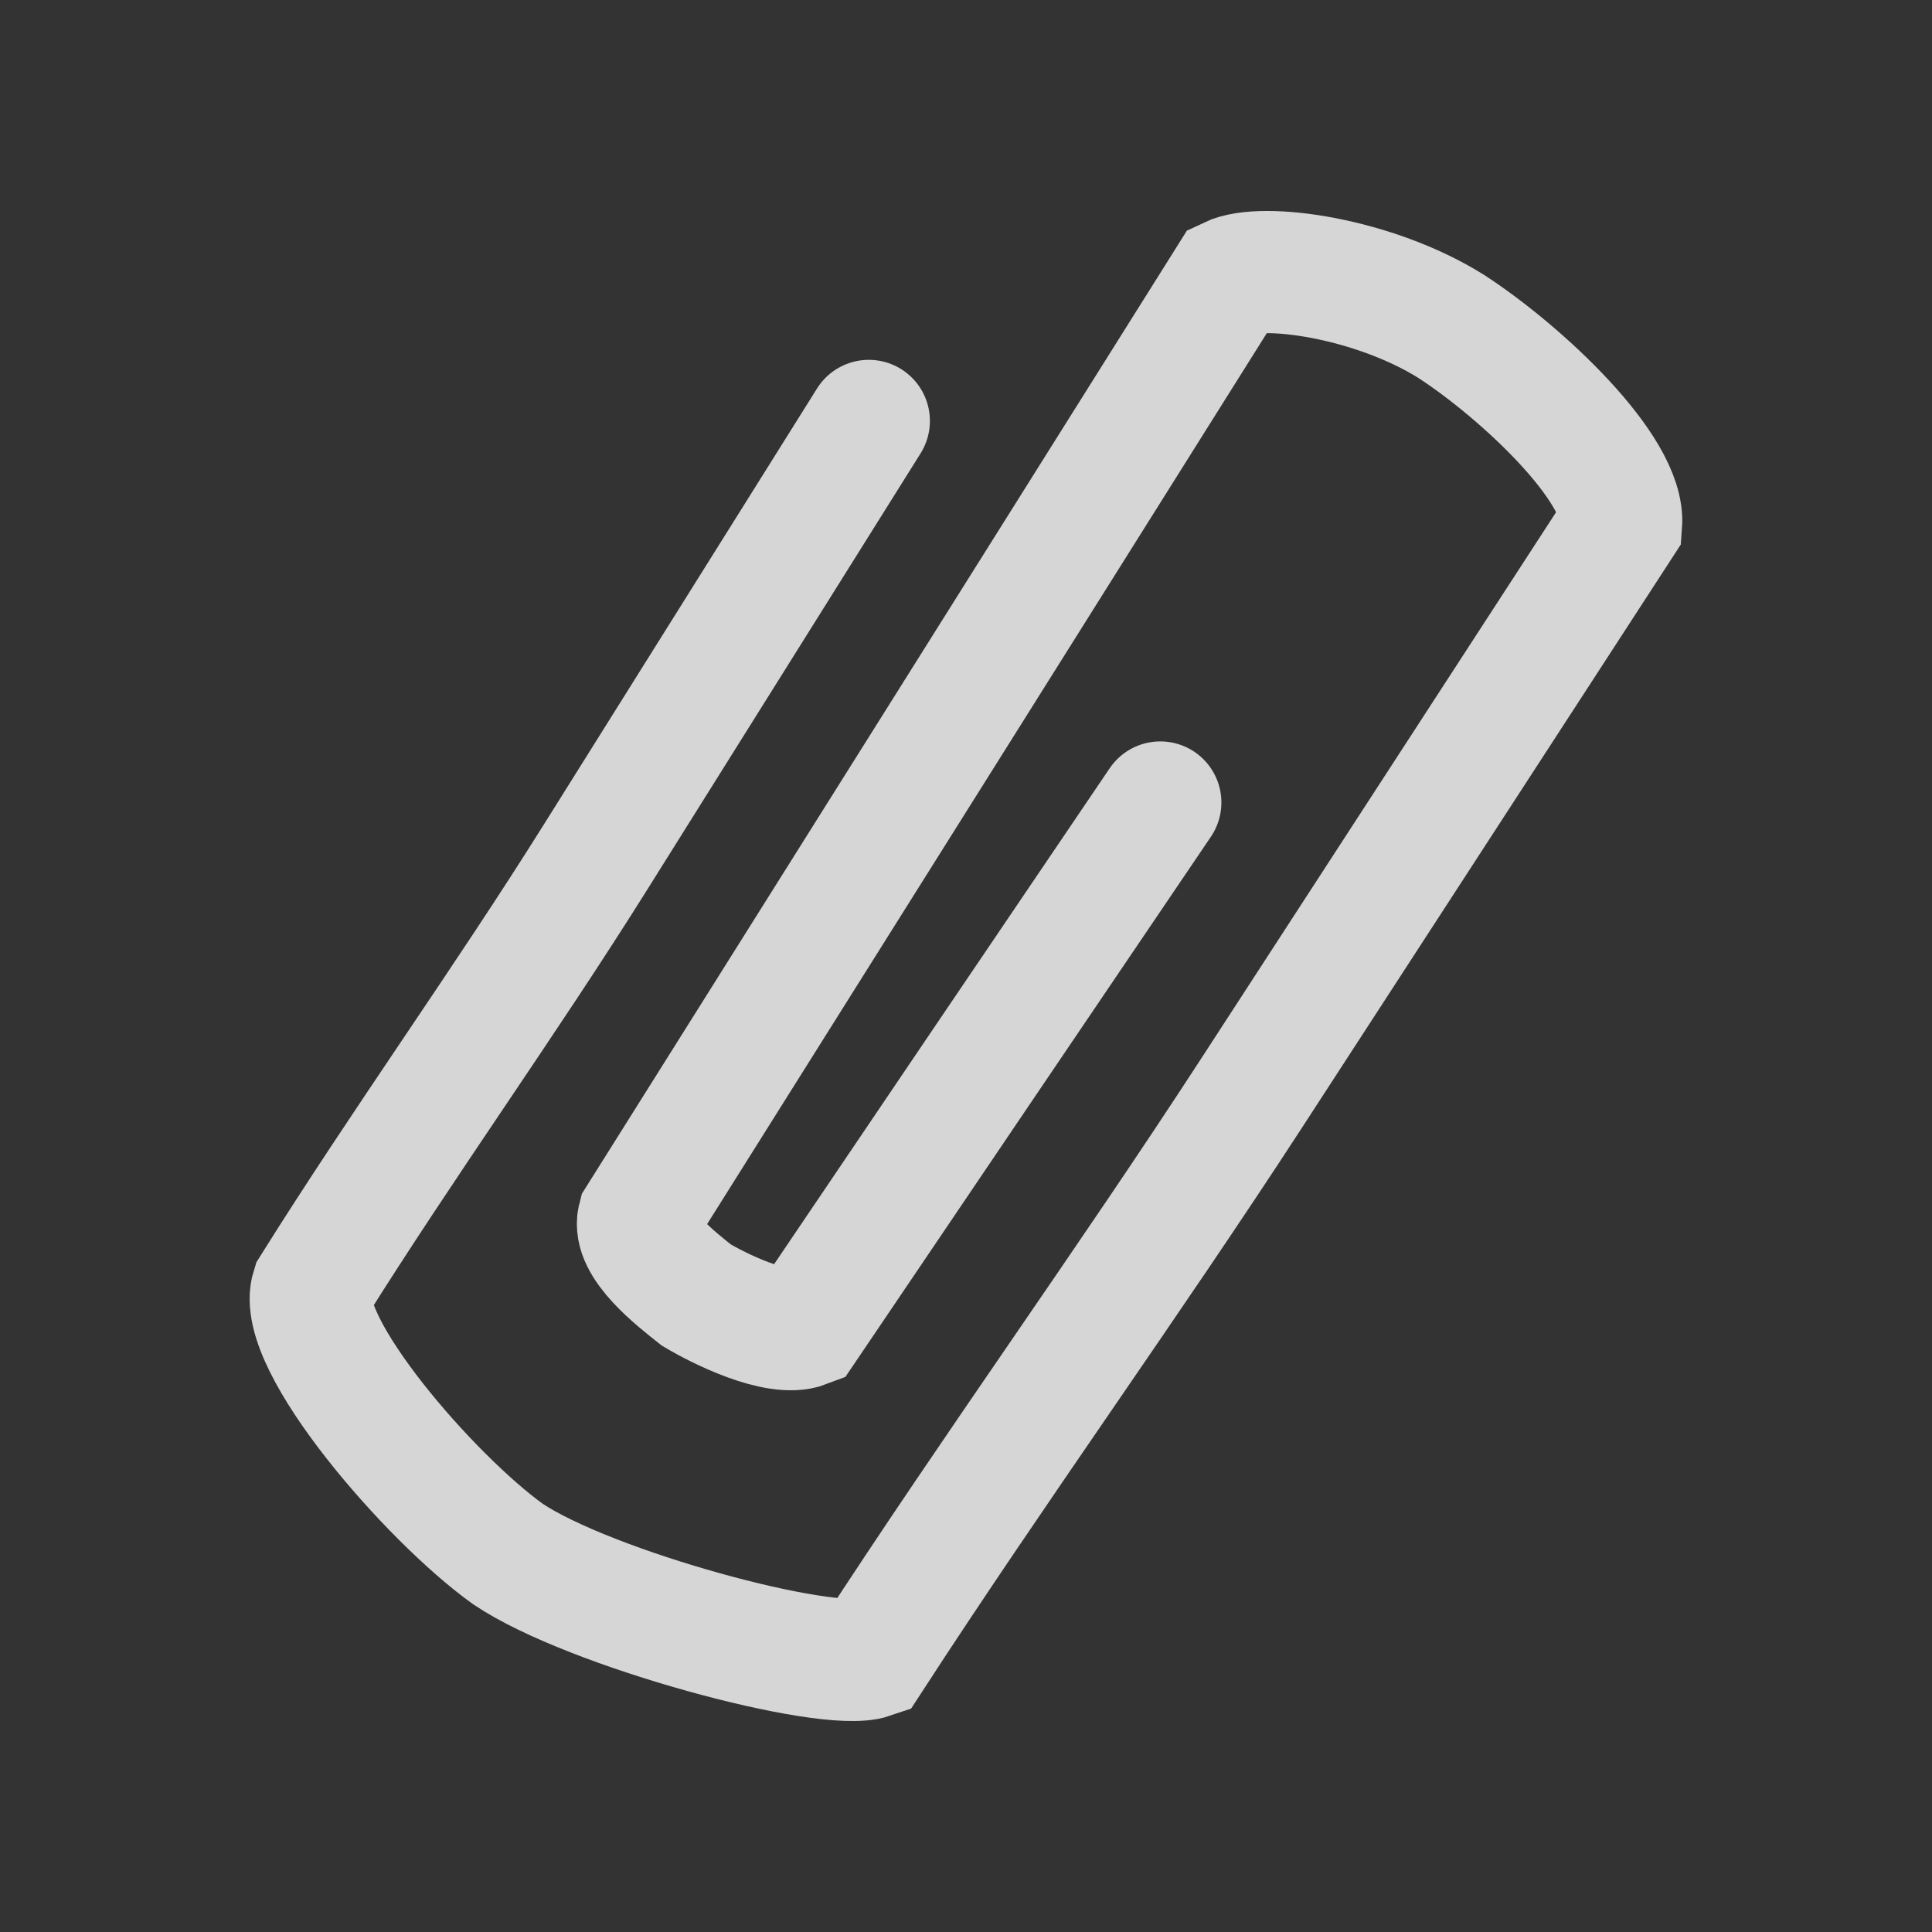 <?xml version="1.0" encoding="UTF-8" standalone="no"?>
<!-- Created with Inkscape (http://www.inkscape.org/) -->

<svg
   xmlns:dc="http://purl.org/dc/elements/1.1/"
   xmlns:cc="http://creativecommons.org/ns#"
   xmlns:rdf="http://www.w3.org/1999/02/22-rdf-syntax-ns#"
   xmlns:svg="http://www.w3.org/2000/svg"
   xmlns="http://www.w3.org/2000/svg"
   xmlns:xlink="http://www.w3.org/1999/xlink"
   xmlns:sodipodi="http://sodipodi.sourceforge.net/DTD/sodipodi-0.dtd"
   xmlns:inkscape="http://www.inkscape.org/namespaces/inkscape"
   width="16px"
   height="16px"
   id="svg2"
   sodipodi:version="0.32"
   inkscape:version="0.48.2 r9819"
   sodipodi:docname="s_menu_attaches_light.svg"
   inkscape:export-filename="C:\Users\fox\workspace\org.fox.ttrss\res\drawable-xhdpi\ic_menu_attaches_light.png"
   inkscape:export-xdpi="540"
   inkscape:export-ydpi="540"
   version="1.1">
  <rect width="100%" height="100%" fill="#333333" stroke="none"/>
  <defs
     id="defs4">
    <filter
       id="filter2997"
       inkscape:label="Desaturate"
       x="0"
       y="0"
       width="1"
       height="1"
       inkscape:menu="Color"
       inkscape:menu-tooltip="Render in shades of gray by reducing saturation to zero"
       color-interpolation-filters="sRGB">
      <feColorMatrix
         id="feColorMatrix2999"
         type="saturate"
         values="0" />
    </filter>
    <linearGradient
       gradientUnits="userSpaceOnUse"
       y2="29.859"
       x2="20.605"
       y1="5.775"
       x1="23.506"
       id="linearGradient5789"
       xlink:href="#linearGradient5783"
       inkscape:collect="always"
       gradientTransform="matrix(0.42,0,0,0.42,13.623,13.232)" />
    <radialGradient
       gradientUnits="userSpaceOnUse"
       gradientTransform="matrix(0.977,3.554943e-8,-8.305337e-10,0.651,-0.794,15.829)"
       r="15.571"
       fy="23.071"
       fx="21.762"
       cy="23.071"
       cx="21.762"
       id="radialGradient3564"
       xlink:href="#linearGradient3558"
       inkscape:collect="always" />
    <linearGradient
       id="linearGradient3558"
       inkscape:collect="always">
      <stop
         id="stop3560"
         offset="0"
         style="stop-color:#000000;stop-opacity:1;" />
      <stop
         id="stop3562"
         offset="1"
         style="stop-color:#000000;stop-opacity:0;" />
    </linearGradient>
    <linearGradient
       id="linearGradient5783">
      <stop
         id="stop5785"
         offset="0"
         style="stop-color:#d3d7cf;stop-opacity:1;" />
      <stop
         style="stop-color:#f5f5f5;stop-opacity:1;"
         offset="0.5"
         id="stop5791" />
      <stop
         id="stop5787"
         offset="1"
         style="stop-color:#bebebe;stop-opacity:1;" />
    </linearGradient>
    <radialGradient
       inkscape:collect="always"
       xlink:href="#linearGradient3558"
       id="radialGradient3808"
       gradientUnits="userSpaceOnUse"
       gradientTransform="matrix(0.977,3.554943e-8,0,0.651,-0.794,15.829)"
       cx="21.762"
       cy="23.071"
       fx="21.762"
       fy="23.071"
       r="15.571" />
  </defs>
  <sodipodi:namedview
     id="base"
     pagecolor="#454545"
     bordercolor="#666666"
     borderopacity="1.0"
     inkscape:pageopacity="0"
     inkscape:pageshadow="2"
     inkscape:zoom="22.4"
     inkscape:cx="-5.4631567"
     inkscape:cy="8.3641285"
     inkscape:document-units="px"
     inkscape:current-layer="layer1"
     inkscape:window-width="1920"
     inkscape:window-height="1138"
     inkscape:window-x="-8"
     inkscape:window-y="-8"
     showguides="true"
     inkscape:guide-bbox="true"
     showgrid="false"
     inkscape:window-maximized="1" />
  <g
     inkscape:label="Layer 1"
     inkscape:groupmode="layer"
     id="layer1">
    <path
       style="opacity:0.8;fill:none;stroke:#ffffff;stroke-width:1.012;stroke-linecap:round;stroke-linejoin:miter;stroke-miterlimit:4;stroke-opacity:1;stroke-dasharray:none"
       d="M 7.195,3.486 C 6.441,4.69 5.687,5.894 4.932,7.098 4.178,8.302 3.34,9.464 2.586,10.668 2.443,11.115 3.559,12.406 4.207,12.87 4.883,13.325 6.85,13.854 7.216,13.728 8.237,12.156 9.342,10.627 10.363,9.056 11.384,7.484 12.405,5.913 13.425,4.342 13.46,3.888 12.604,3.084 12.018,2.703 11.379,2.303 10.457,2.17 10.18,2.303 9.365,3.601 8.55,4.898 7.735,6.196 6.919,7.494 6.104,8.792 5.289,10.089 c -0.057,0.221 0.318,0.509 0.478,0.636 0.179,0.107 0.668,0.354 0.904,0.263 C 7.16,10.265 7.65,9.541 8.139,8.817 8.629,8.094 9.119,7.37 9.609,6.646"
       id="path3814"
       inkscape:connector-curvature="0"
       sodipodi:nodetypes="ccccccccccccccc" />
  </g>
</svg>
